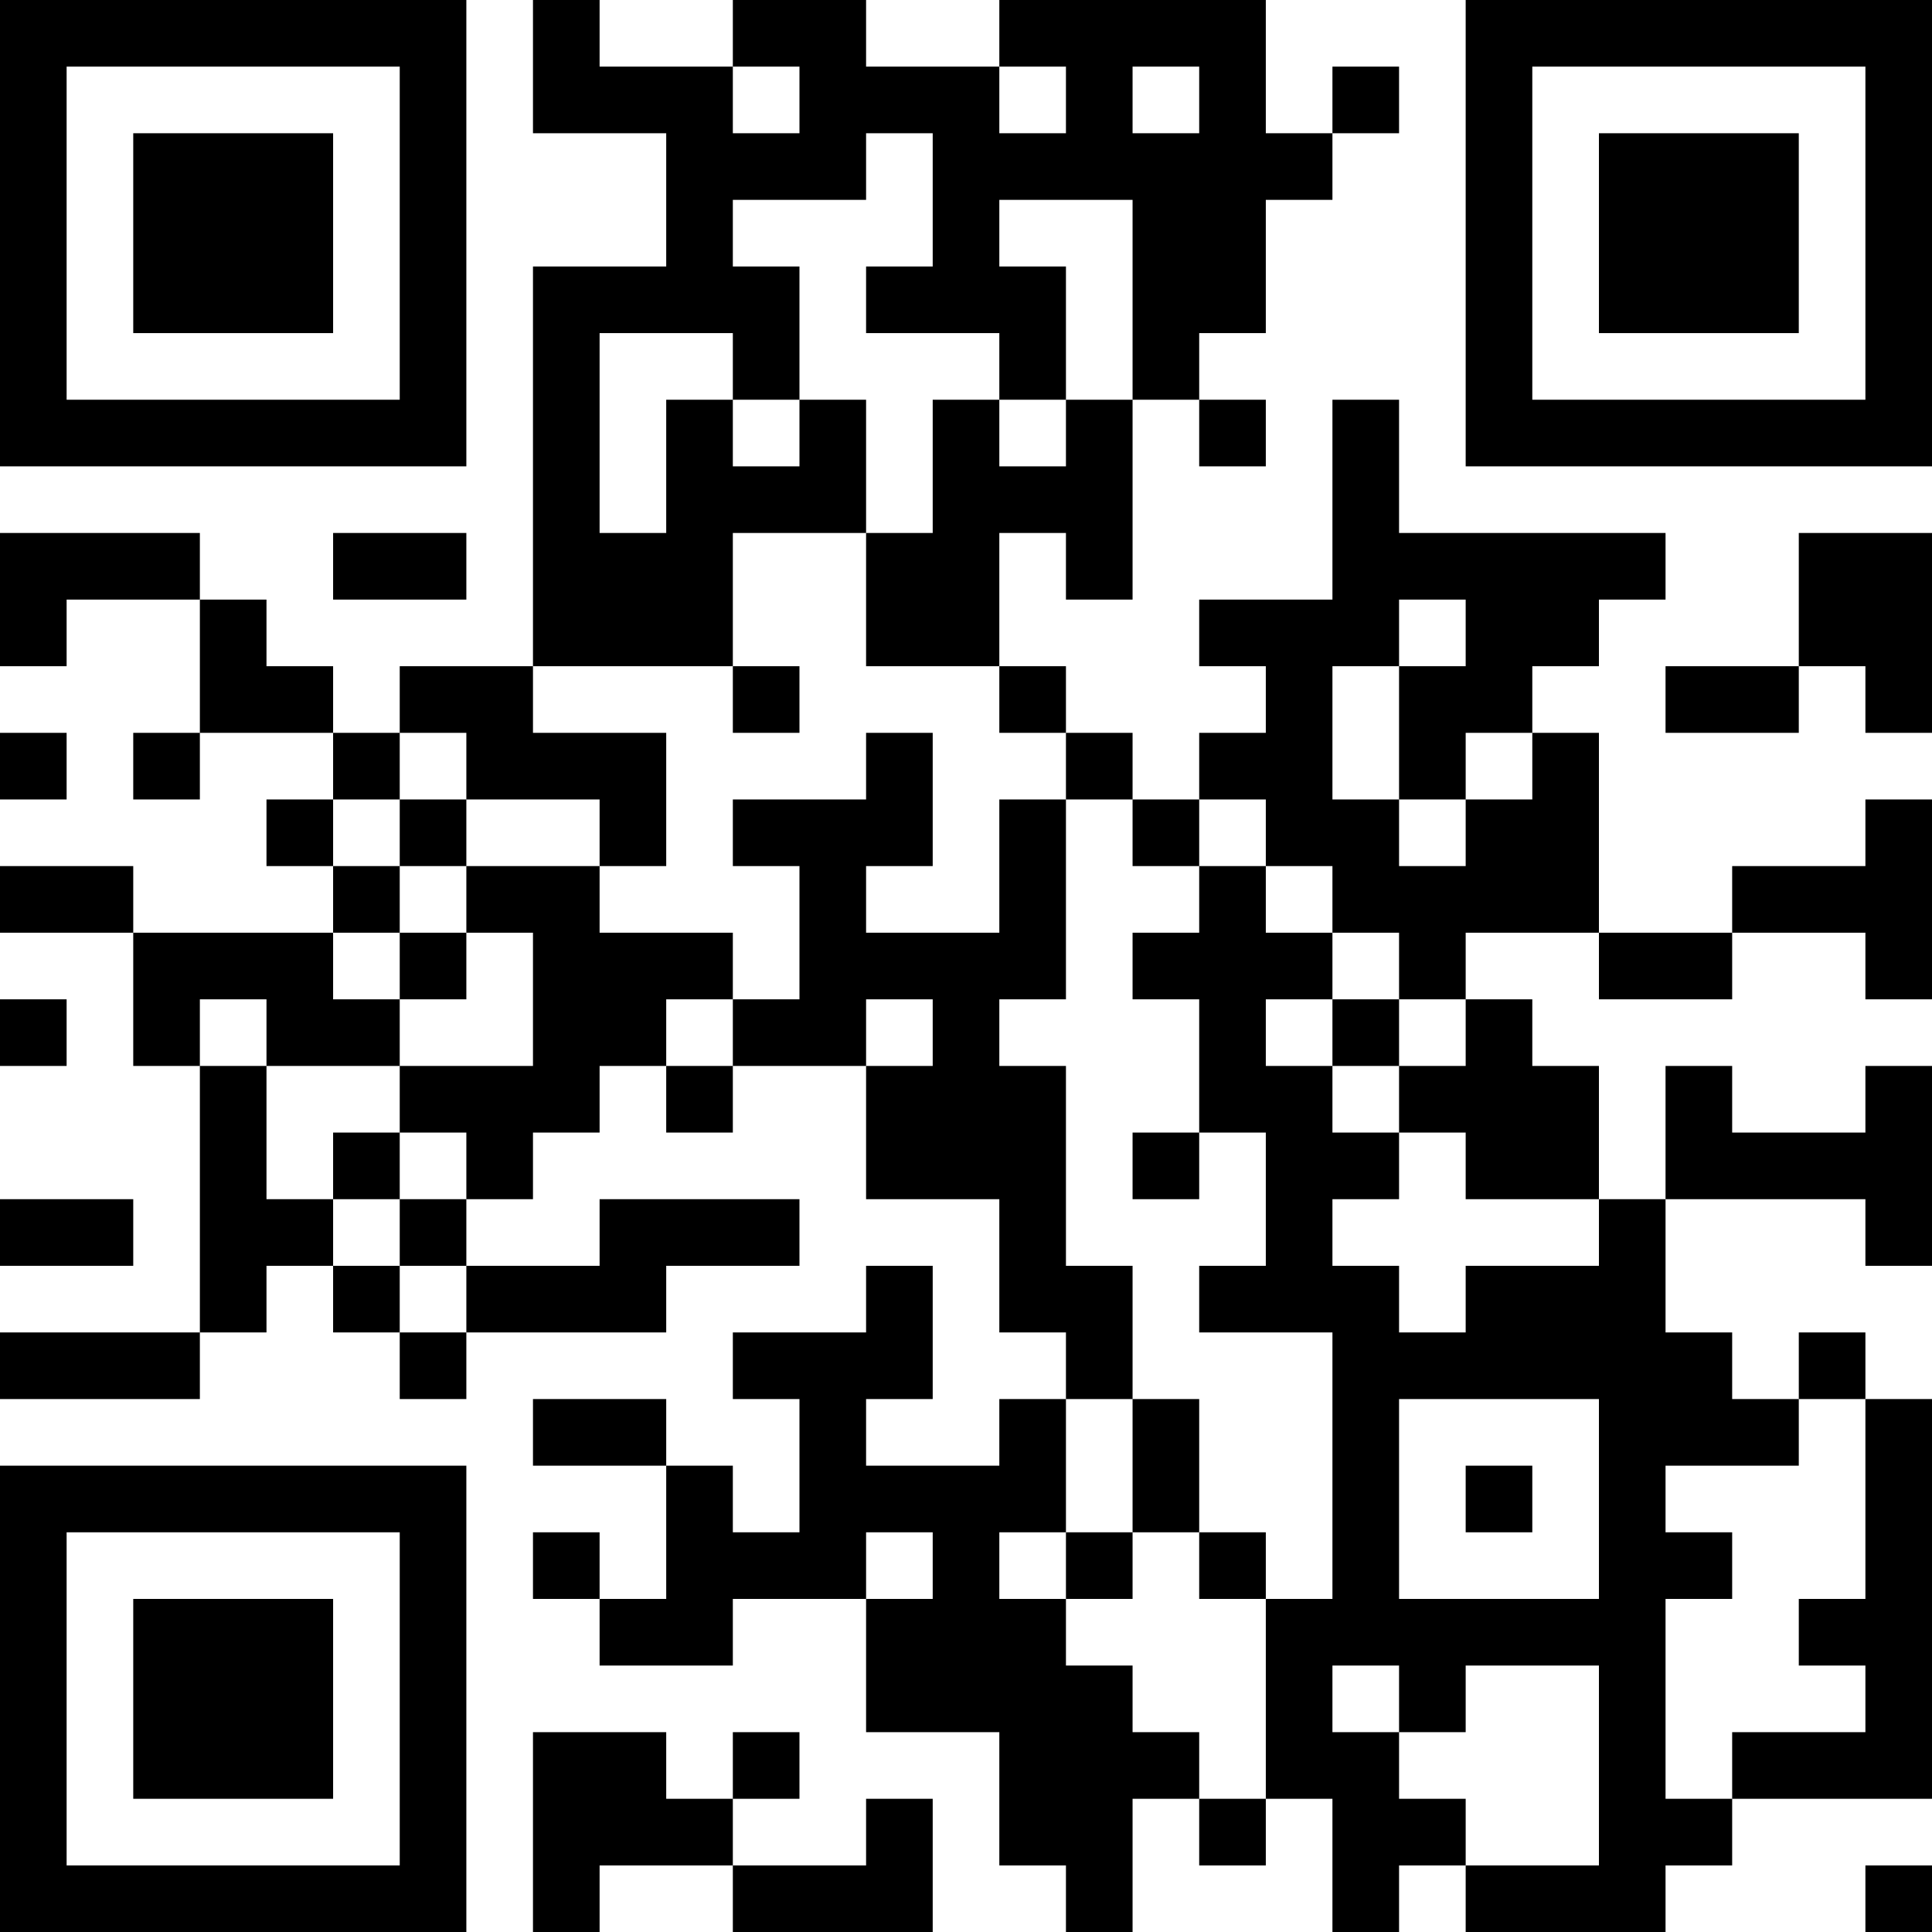 <?xml version="1.0" encoding="UTF-8"?>
<svg xmlns="http://www.w3.org/2000/svg" version="1.1" width="300" height="300" viewBox="0 0 300 300"><rect x="0" y="0" width="300" height="300" fill="#ffffff"/><g transform="scale(10.345)"><g transform="translate(0,0)"><path fill-rule="evenodd" d="M8 0L8 2L10 2L10 4L8 4L8 10L6 10L6 11L5 11L5 10L4 10L4 9L3 9L3 8L0 8L0 10L1 10L1 9L3 9L3 11L2 11L2 12L3 12L3 11L5 11L5 12L4 12L4 13L5 13L5 14L2 14L2 13L0 13L0 14L2 14L2 16L3 16L3 20L0 20L0 21L3 21L3 20L4 20L4 19L5 19L5 20L6 20L6 21L7 21L7 20L10 20L10 19L12 19L12 18L9 18L9 19L7 19L7 18L8 18L8 17L9 17L9 16L10 16L10 17L11 17L11 16L13 16L13 18L15 18L15 20L16 20L16 21L15 21L15 22L13 22L13 21L14 21L14 19L13 19L13 20L11 20L11 21L12 21L12 23L11 23L11 22L10 22L10 21L8 21L8 22L10 22L10 24L9 24L9 23L8 23L8 24L9 24L9 25L11 25L11 24L13 24L13 26L15 26L15 28L16 28L16 29L17 29L17 27L18 27L18 28L19 28L19 27L20 27L20 29L21 29L21 28L22 28L22 29L25 29L25 28L26 28L26 27L29 27L29 21L28 21L28 20L27 20L27 21L26 21L26 20L25 20L25 18L28 18L28 19L29 19L29 16L28 16L28 17L26 17L26 16L25 16L25 18L24 18L24 16L23 16L23 15L22 15L22 14L24 14L24 15L26 15L26 14L28 14L28 15L29 15L29 12L28 12L28 13L26 13L26 14L24 14L24 11L23 11L23 10L24 10L24 9L25 9L25 8L21 8L21 6L20 6L20 9L18 9L18 10L19 10L19 11L18 11L18 12L17 12L17 11L16 11L16 10L15 10L15 8L16 8L16 9L17 9L17 6L18 6L18 7L19 7L19 6L18 6L18 5L19 5L19 3L20 3L20 2L21 2L21 1L20 1L20 2L19 2L19 0L15 0L15 1L13 1L13 0L11 0L11 1L9 1L9 0ZM11 1L11 2L12 2L12 1ZM15 1L15 2L16 2L16 1ZM17 1L17 2L18 2L18 1ZM13 2L13 3L11 3L11 4L12 4L12 6L11 6L11 5L9 5L9 8L10 8L10 6L11 6L11 7L12 7L12 6L13 6L13 8L11 8L11 10L8 10L8 11L10 11L10 13L9 13L9 12L7 12L7 11L6 11L6 12L5 12L5 13L6 13L6 14L5 14L5 15L6 15L6 16L4 16L4 15L3 15L3 16L4 16L4 18L5 18L5 19L6 19L6 20L7 20L7 19L6 19L6 18L7 18L7 17L6 17L6 16L8 16L8 14L7 14L7 13L9 13L9 14L11 14L11 15L10 15L10 16L11 16L11 15L12 15L12 13L11 13L11 12L13 12L13 11L14 11L14 13L13 13L13 14L15 14L15 12L16 12L16 15L15 15L15 16L16 16L16 19L17 19L17 21L16 21L16 23L15 23L15 24L16 24L16 25L17 25L17 26L18 26L18 27L19 27L19 24L20 24L20 20L18 20L18 19L19 19L19 17L18 17L18 15L17 15L17 14L18 14L18 13L19 13L19 14L20 14L20 15L19 15L19 16L20 16L20 17L21 17L21 18L20 18L20 19L21 19L21 20L22 20L22 19L24 19L24 18L22 18L22 17L21 17L21 16L22 16L22 15L21 15L21 14L20 14L20 13L19 13L19 12L18 12L18 13L17 13L17 12L16 12L16 11L15 11L15 10L13 10L13 8L14 8L14 6L15 6L15 7L16 7L16 6L17 6L17 3L15 3L15 4L16 4L16 6L15 6L15 5L13 5L13 4L14 4L14 2ZM5 8L5 9L7 9L7 8ZM27 8L27 10L25 10L25 11L27 11L27 10L28 10L28 11L29 11L29 8ZM21 9L21 10L20 10L20 12L21 12L21 13L22 13L22 12L23 12L23 11L22 11L22 12L21 12L21 10L22 10L22 9ZM11 10L11 11L12 11L12 10ZM0 11L0 12L1 12L1 11ZM6 12L6 13L7 13L7 12ZM6 14L6 15L7 15L7 14ZM0 15L0 16L1 16L1 15ZM13 15L13 16L14 16L14 15ZM20 15L20 16L21 16L21 15ZM5 17L5 18L6 18L6 17ZM17 17L17 18L18 18L18 17ZM0 18L0 19L2 19L2 18ZM17 21L17 23L16 23L16 24L17 24L17 23L18 23L18 24L19 24L19 23L18 23L18 21ZM21 21L21 24L24 24L24 21ZM27 21L27 22L25 22L25 23L26 23L26 24L25 24L25 27L26 27L26 26L28 26L28 25L27 25L27 24L28 24L28 21ZM22 22L22 23L23 23L23 22ZM13 23L13 24L14 24L14 23ZM20 25L20 26L21 26L21 27L22 27L22 28L24 28L24 25L22 25L22 26L21 26L21 25ZM8 26L8 29L9 29L9 28L11 28L11 29L14 29L14 27L13 27L13 28L11 28L11 27L12 27L12 26L11 26L11 27L10 27L10 26ZM28 28L28 29L29 29L29 28ZM0 0L0 7L7 7L7 0ZM1 1L1 6L6 6L6 1ZM2 2L2 5L5 5L5 2ZM22 0L22 7L29 7L29 0ZM23 1L23 6L28 6L28 1ZM24 2L24 5L27 5L27 2ZM0 22L0 29L7 29L7 22ZM1 23L1 28L6 28L6 23ZM2 24L2 27L5 27L5 24Z" fill="#000000"/></g></g></svg>
